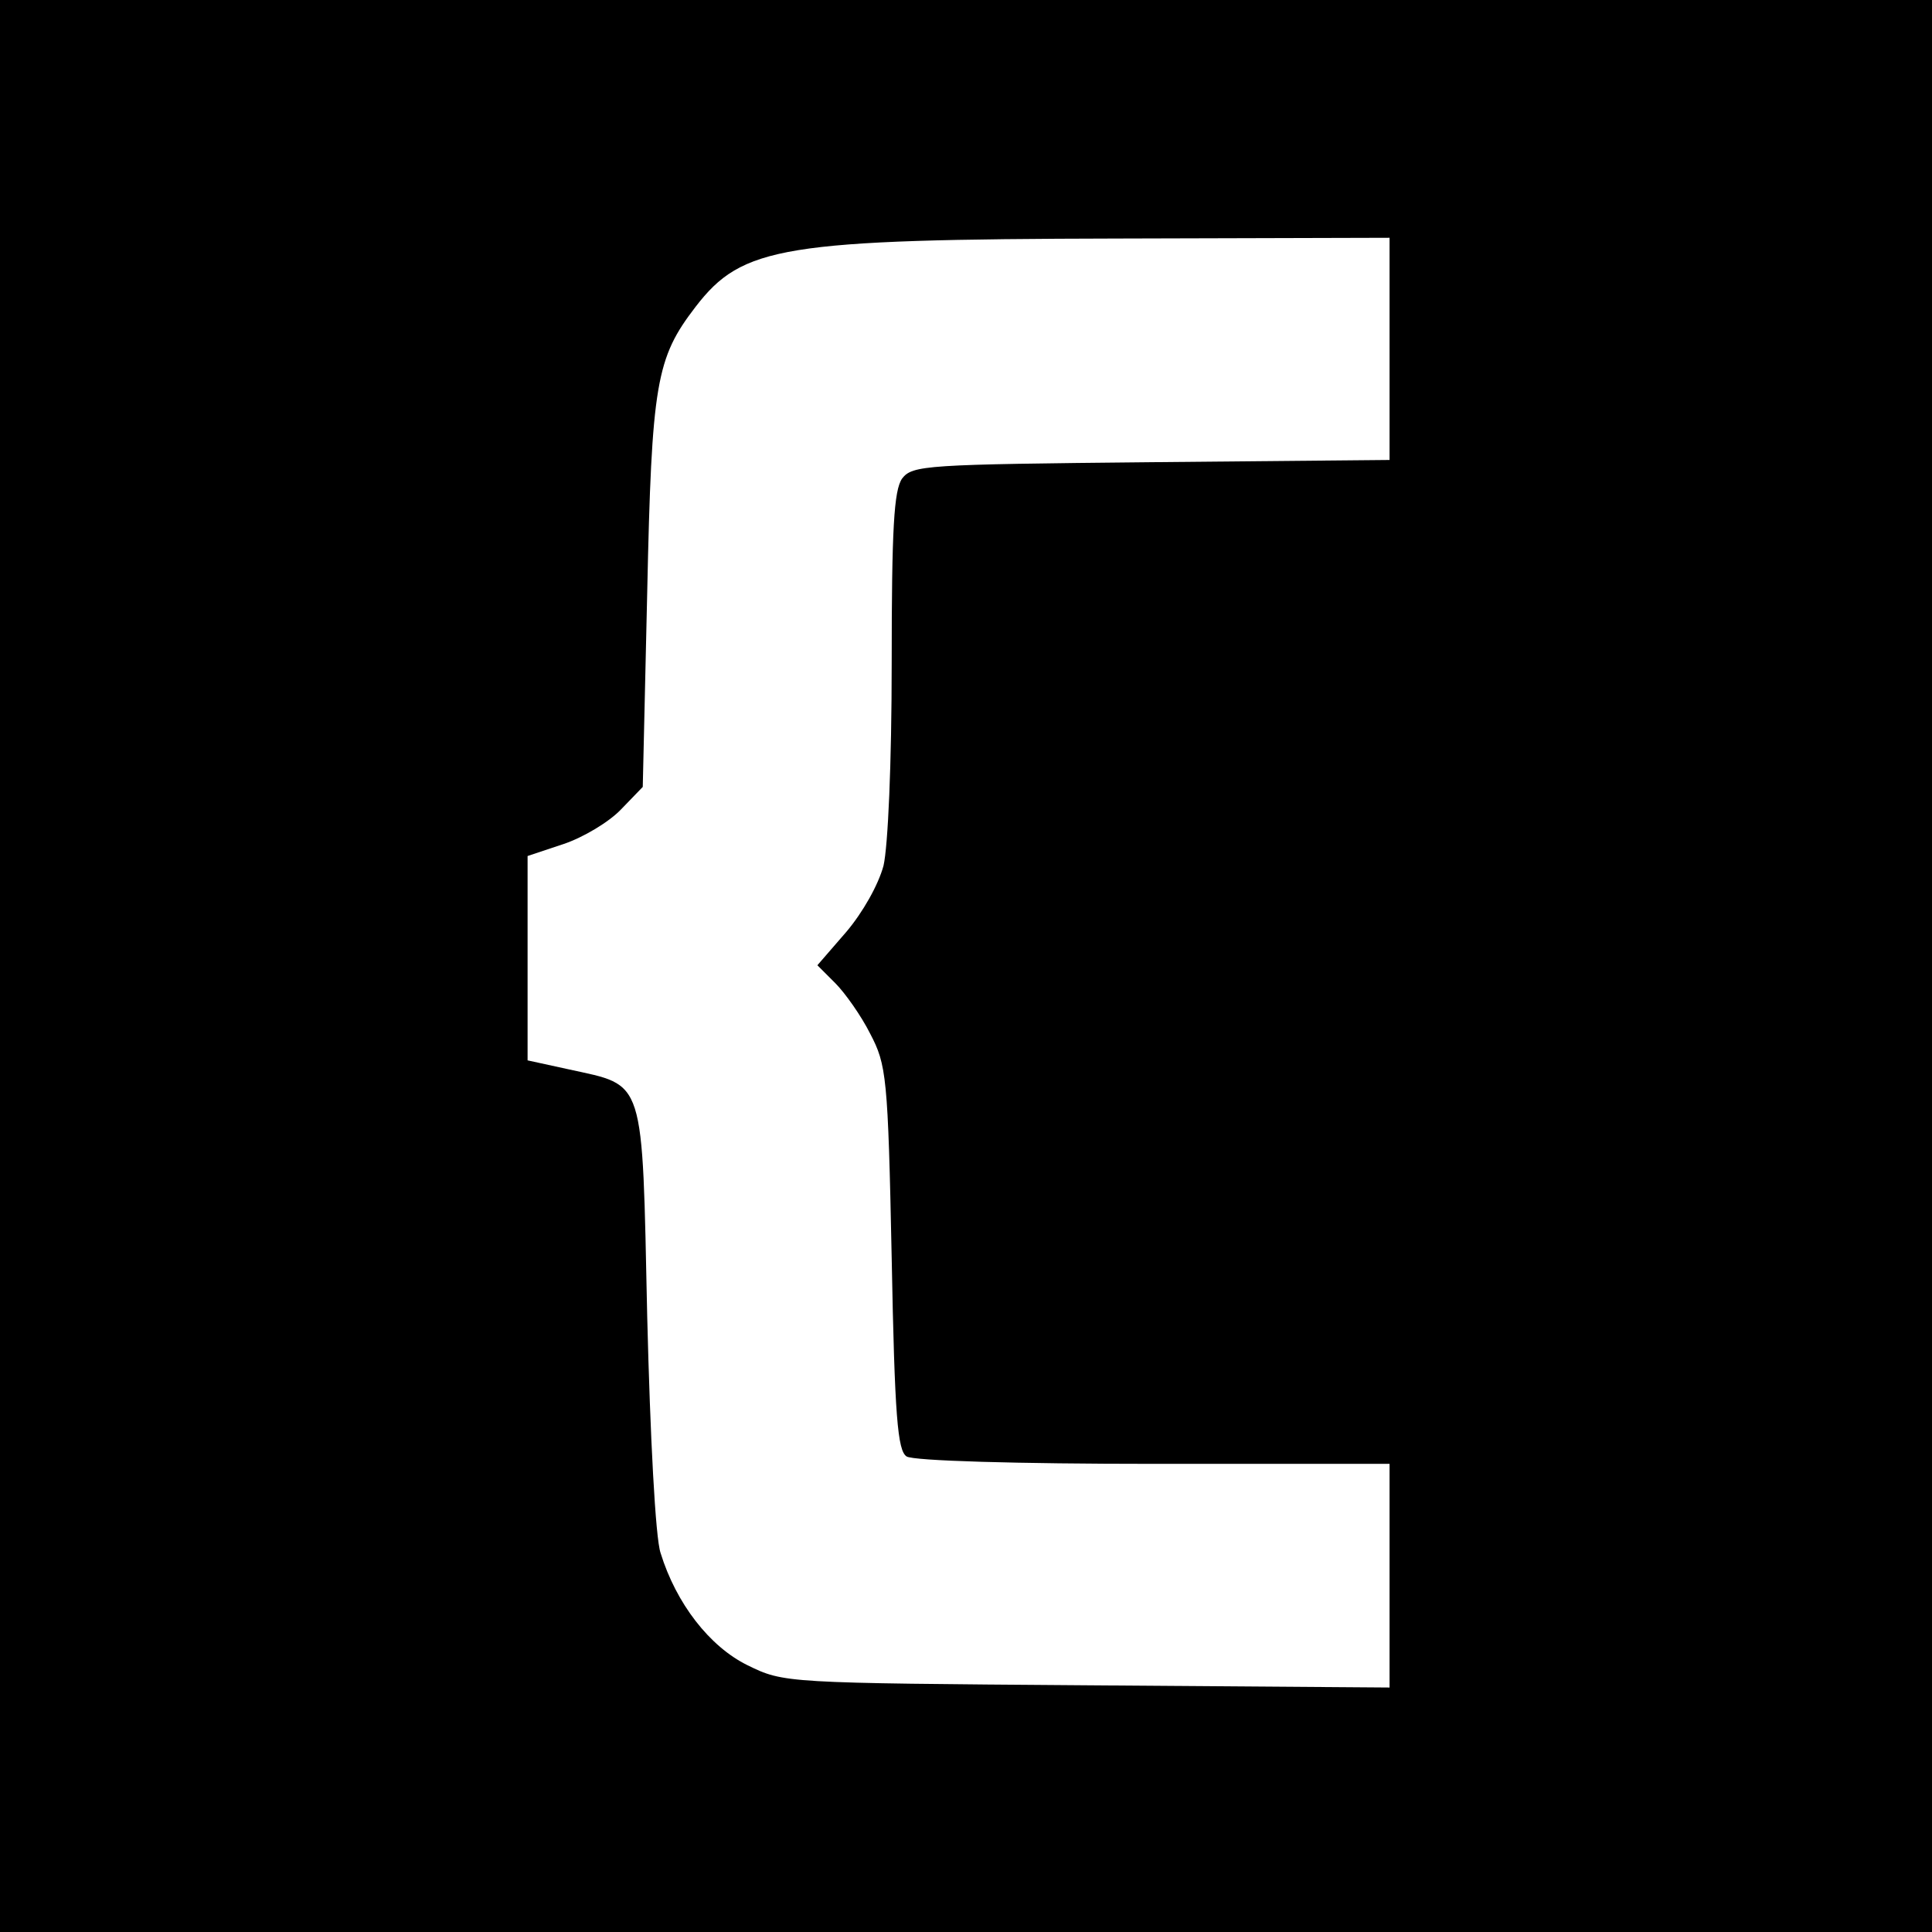 <?xml version="1.0" standalone="no"?>
<!DOCTYPE svg PUBLIC "-//W3C//DTD SVG 20010904//EN"
 "http://www.w3.org/TR/2001/REC-SVG-20010904/DTD/svg10.dtd">
<svg version="1.0" xmlns="http://www.w3.org/2000/svg"
 width="260pt" height="260pt" viewBox="0 0 260 260"
 preserveAspectRatio="xMidYMid meet">
<g transform="translate(0,260) scale(0.1,-0.1)"
fill="#000000" stroke="none">
<path d="M0 1300 l0 -1300 1300 0 1300 0 0 1300 0 1300 -1300 0 -1300 0 0
-1300z m1870 831 l0 -150 -321 -3 c-304 -3 -321 -4 -335 -22 -11 -16 -14 -67
-14 -248 0 -136 -5 -247 -11 -273 -7 -26 -28 -63 -50 -89 l-39 -45 24 -24 c13
-13 35 -44 47 -68 22 -42 24 -57 29 -302 4 -214 8 -259 20 -267 9 -6 150 -10
333 -10 l317 0 0 -150 0 -151 -407 3 c-407 3 -408 3 -457 27 -51 25 -96 83
-117 151 -7 20 -14 157 -18 318 -7 326 -2 310 -106 333 l-55 12 0 138 0 137
48 16 c27 9 62 30 78 47 l29 30 6 262 c6 282 12 315 65 384 63 82 117 91 567
92 l367 1 0 -149z"/>
</g>
</svg>
